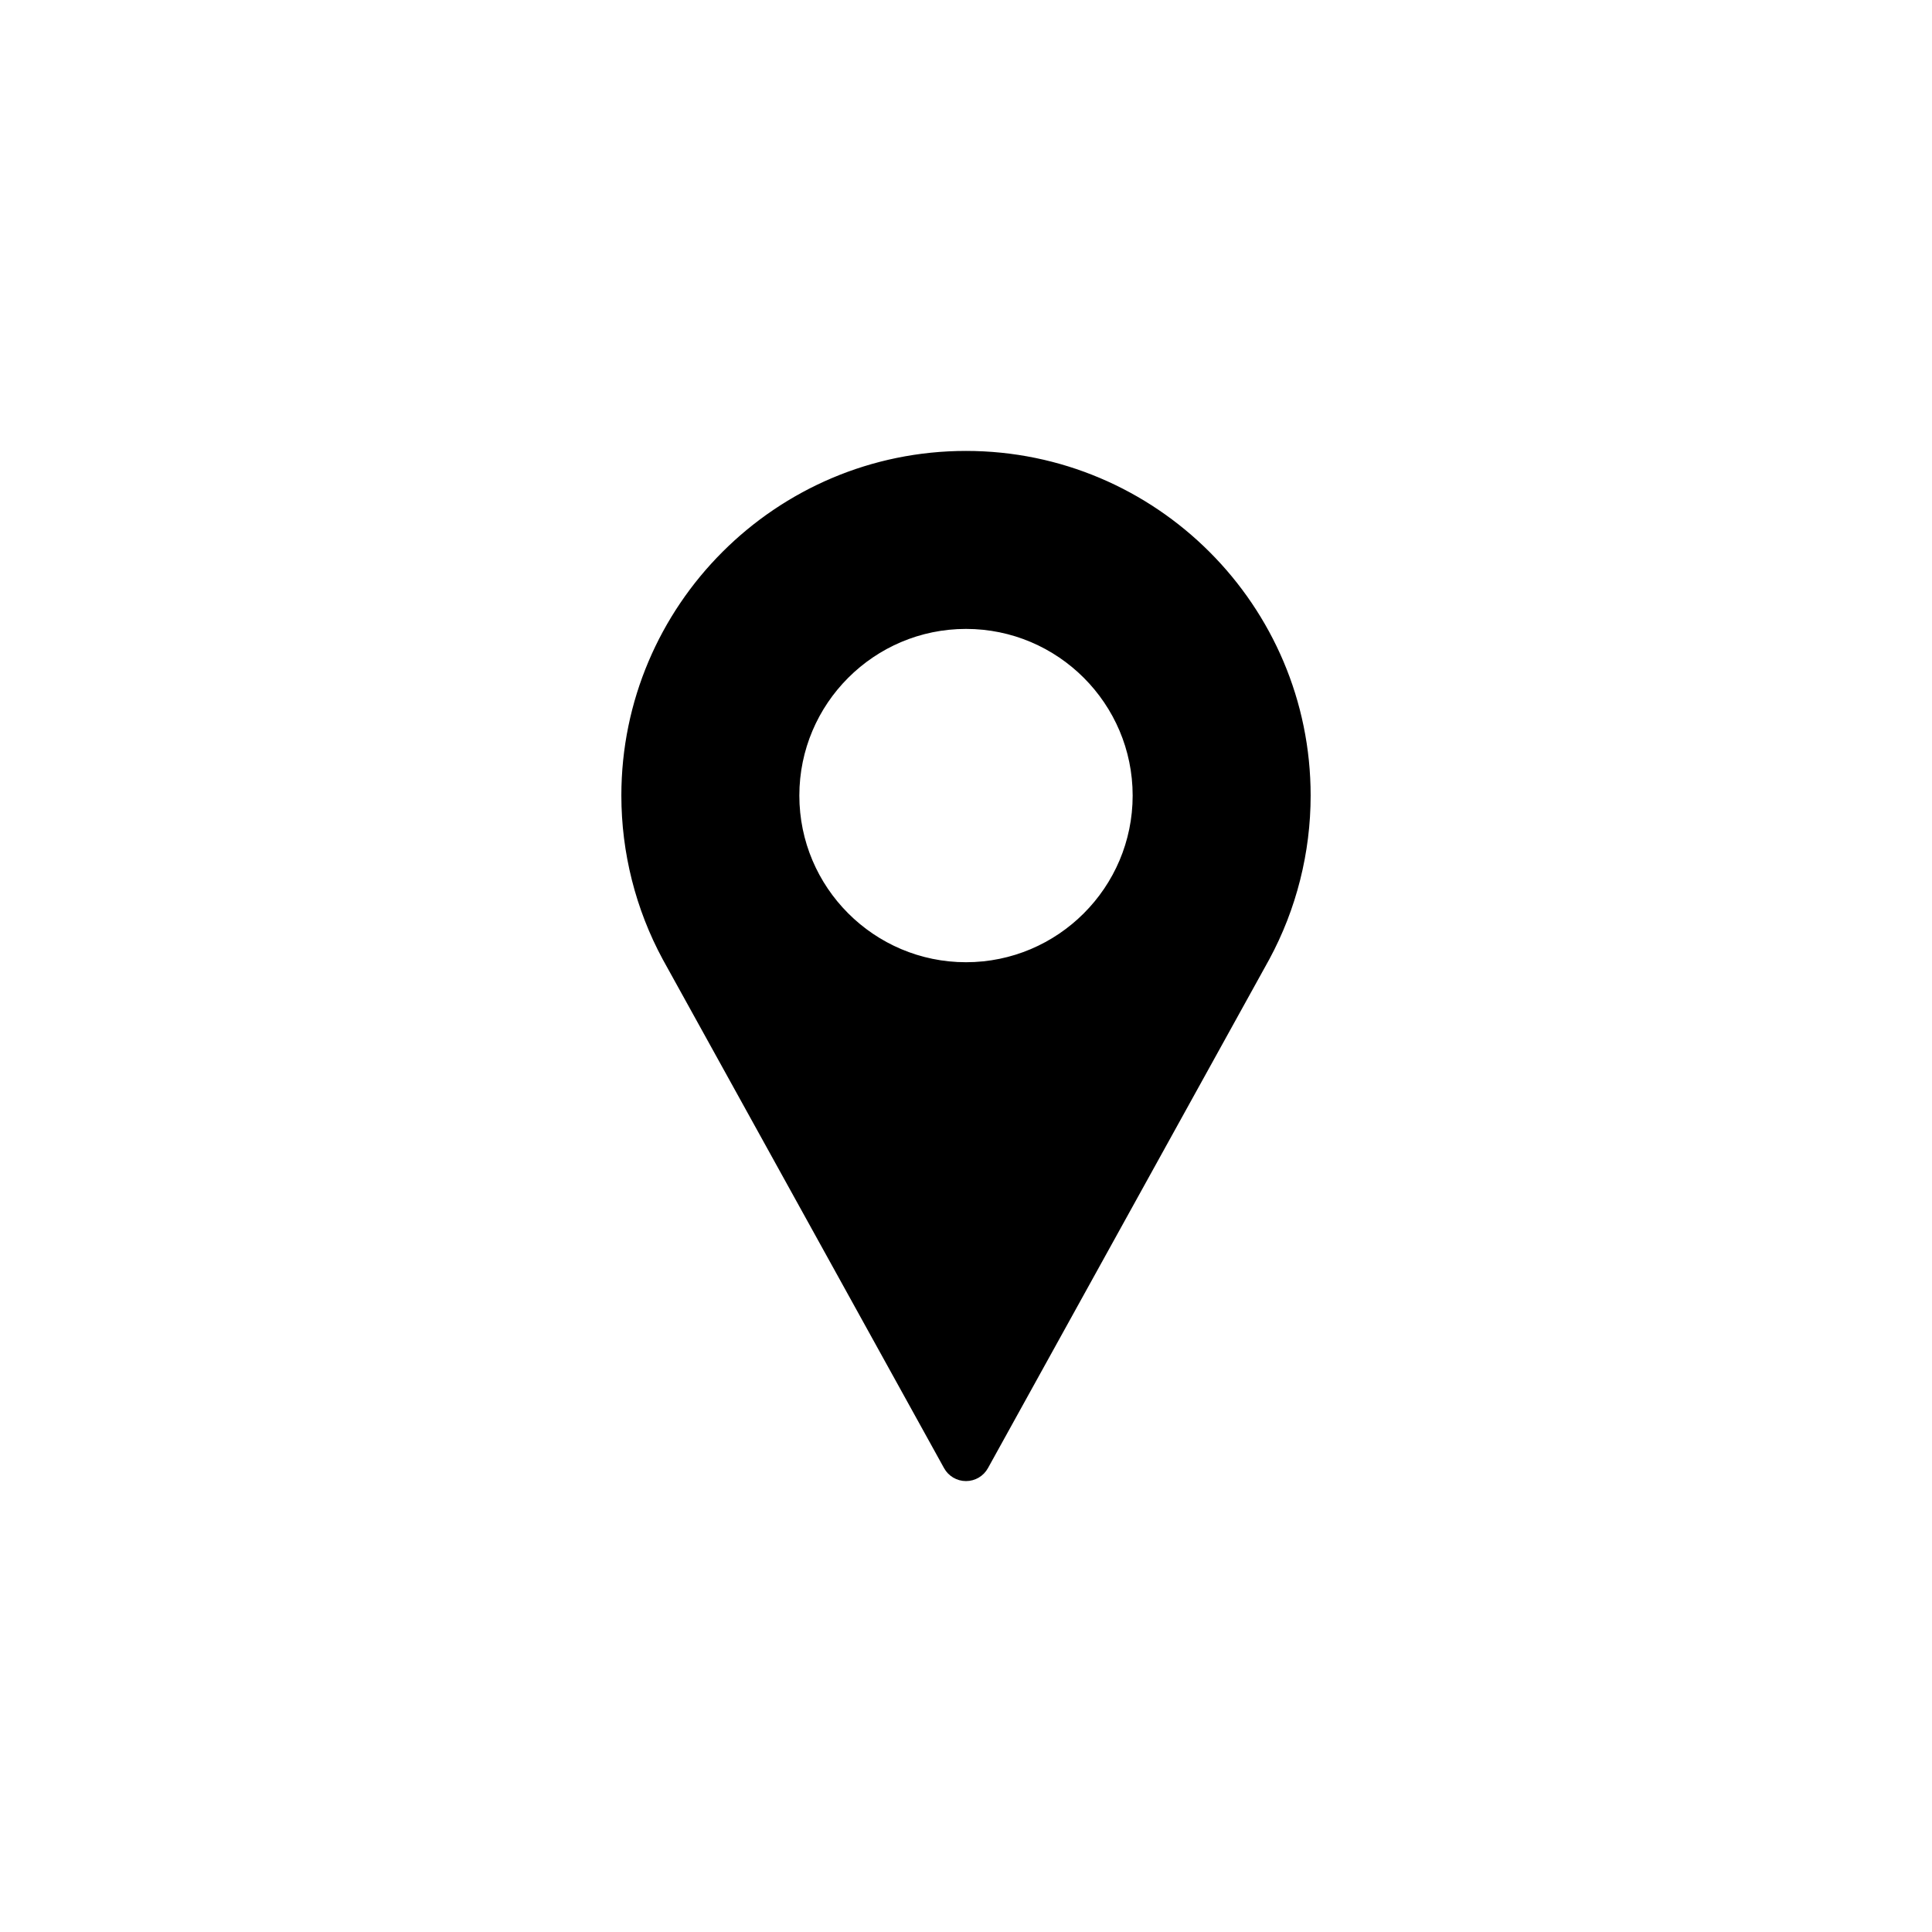 <svg width="256" height="256" xmlns="http://www.w3.org/2000/svg">

    <g>
        <title>Layer 1</title>
        <path stroke="null" id="svg_1" d="m128,60.25c-24.905,0 -45.167,20.262 -45.167,45.167c0,7.476 1.869,14.889 5.423,21.464l37.274,67.414c0.496,0.899 1.442,1.456 2.47,1.456s1.974,-0.557 2.47,-1.456l37.288,-67.436c3.54,-6.553 5.409,-13.966 5.409,-21.442c0,-24.904 -20.262,-45.167 -45.167,-45.167zm0,67.75c-12.452,0 -22.583,-10.131 -22.583,-22.583s10.131,-22.583 22.583,-22.583s22.583,10.131 22.583,22.583s-10.131,22.583 -22.583,22.583z"/>
    </g>
</svg>
